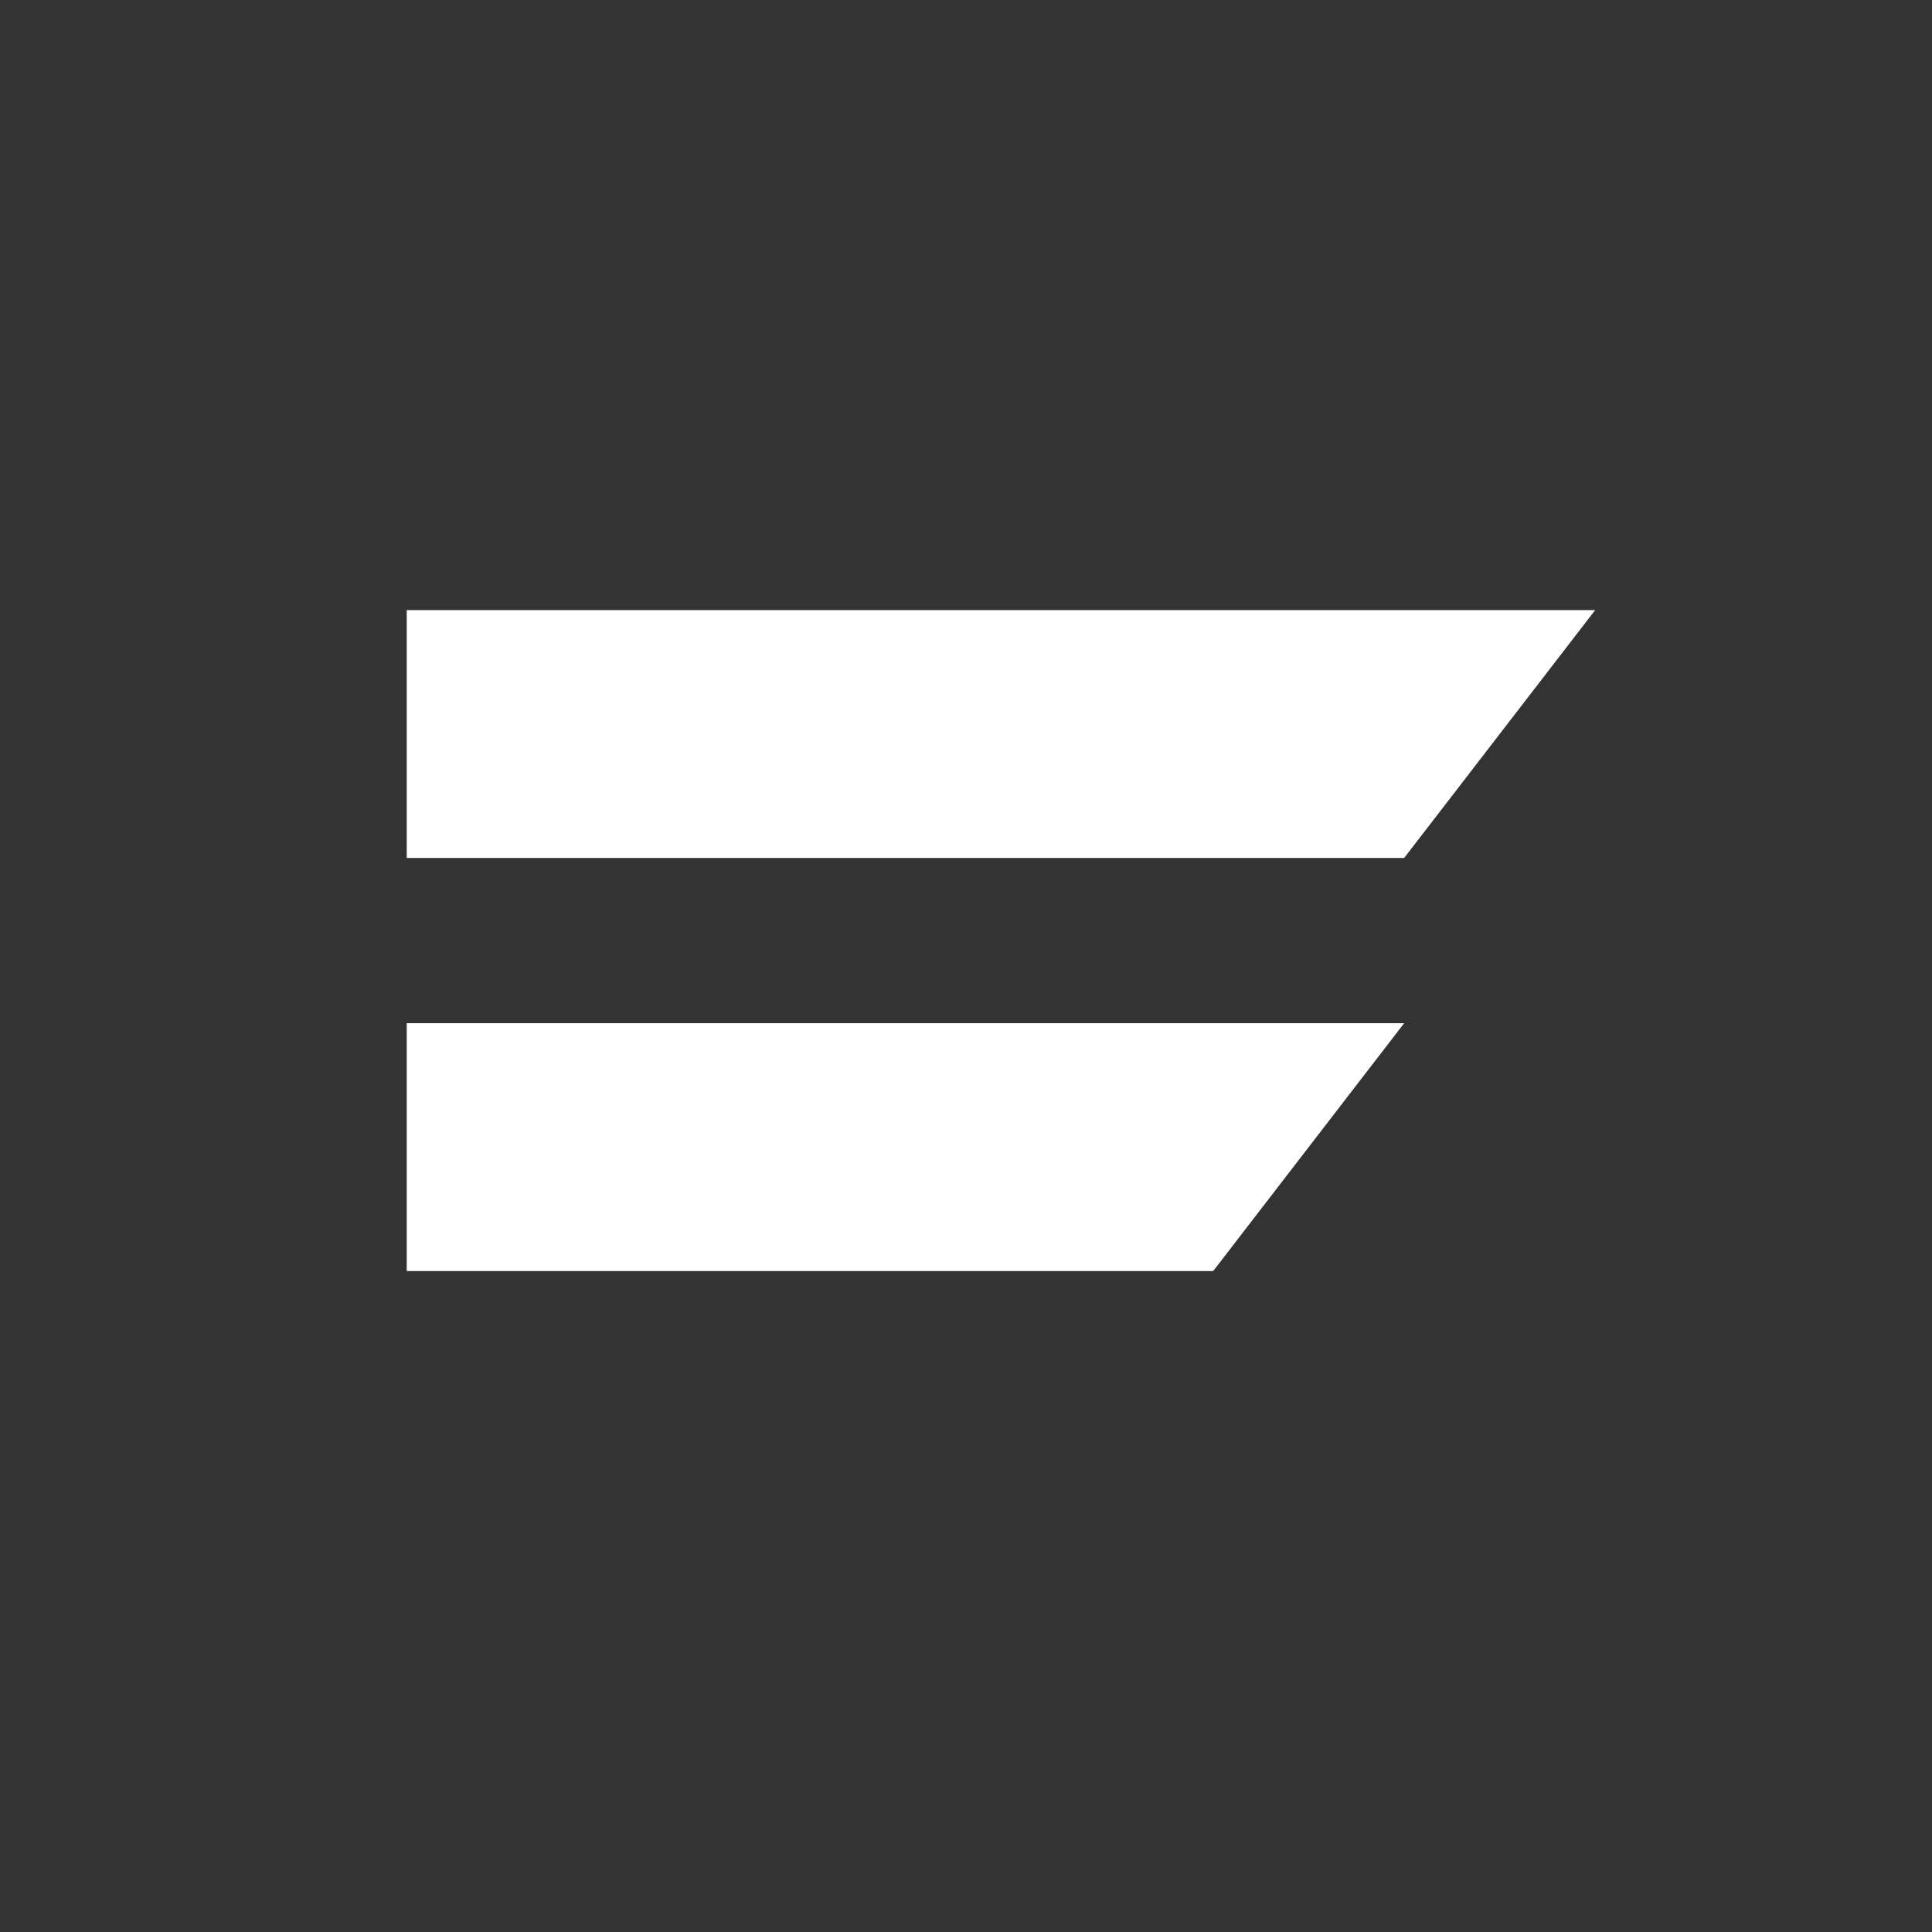 <svg width="38" height="38" viewBox="0 0 38 38" fill="none" xmlns="http://www.w3.org/2000/svg">
<rect x="0" y="0" width="38" height="38" fill="#333333" stroke="none"/>
<g clip-path="url(#clip0)">
<path fill-rule="evenodd" clip-rule="evenodd" d="M27.618 20.125H8L8 25H23.862L27.618 20.125ZM31.375 12L8 12L8 16.875H27.618L31.375 12Z" fill="white"/>
</g>
<defs>
<clipPath id="clip0">
<rect width="24" height="13" fill="white" transform="translate(8 12)"/>
</clipPath>
</defs>
</svg>

